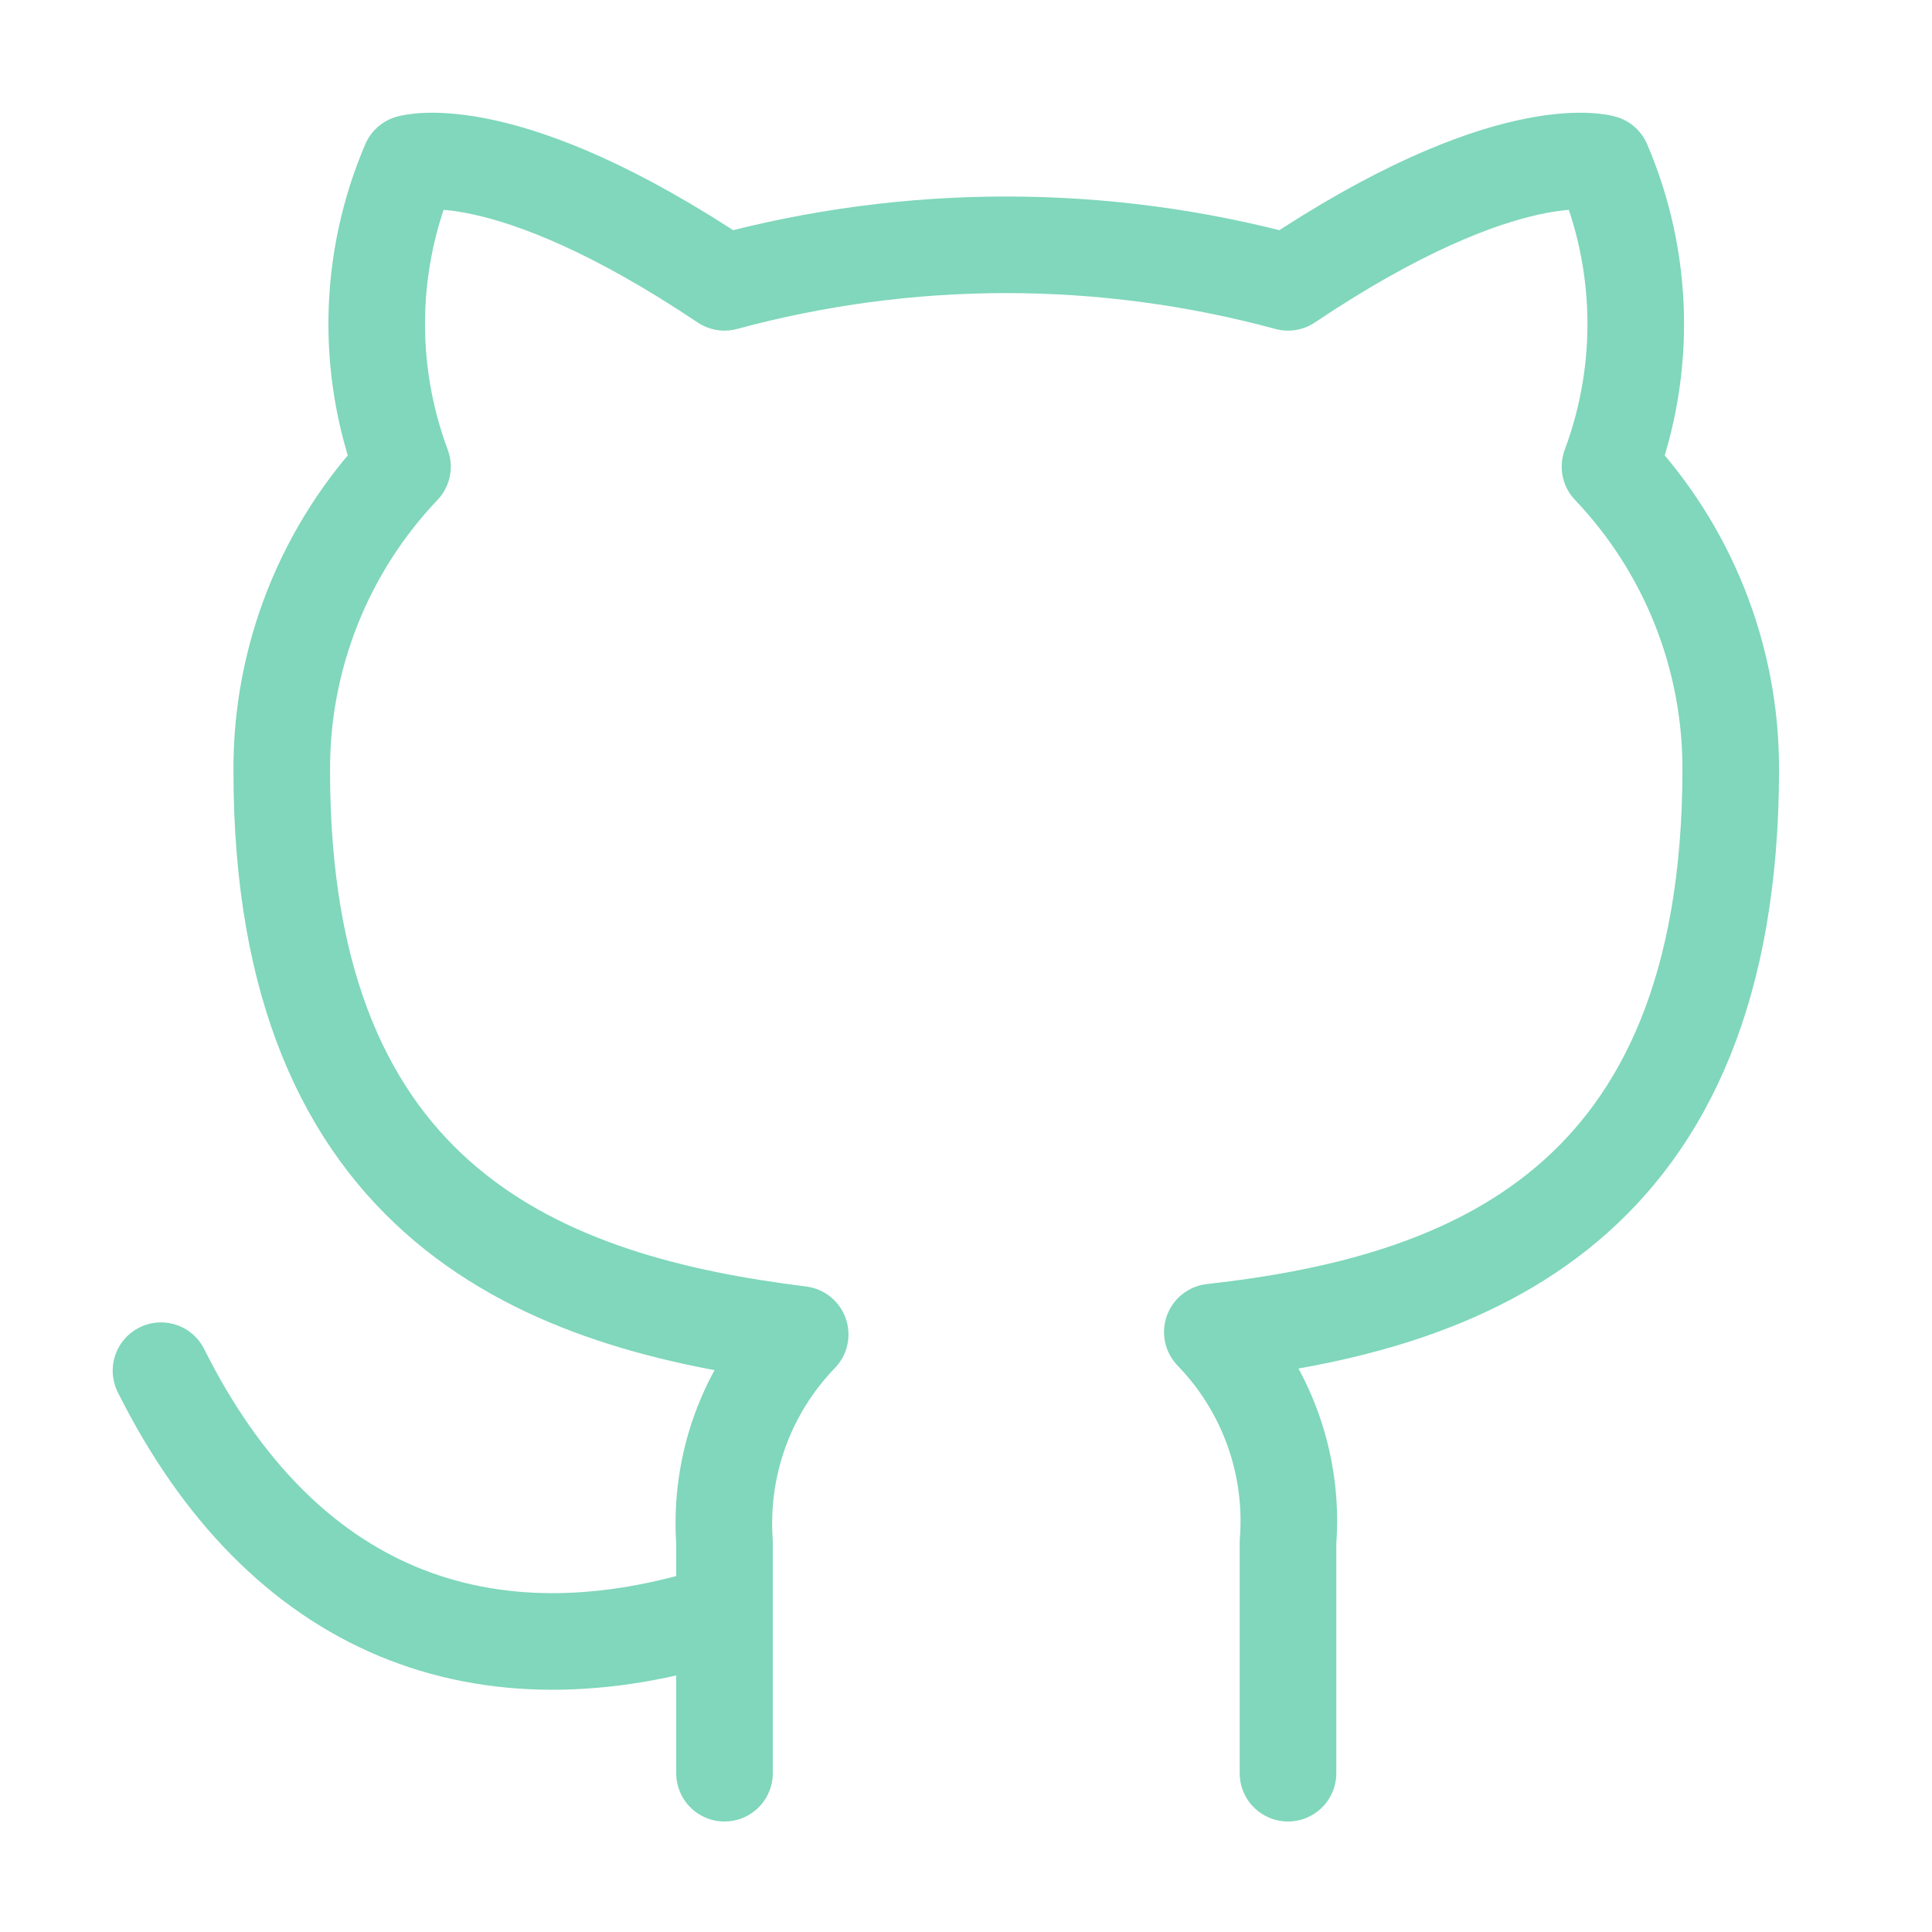 <svg width="30" height="30" viewBox="0 0 30 30" fill="none" xmlns="http://www.w3.org/2000/svg">
<path d="M20 27.534V23.946C20.047 23.35 19.966 22.751 19.764 22.189C19.561 21.626 19.241 21.113 18.825 20.684C22.75 20.246 26.875 18.759 26.875 11.934C26.875 10.188 26.203 8.51 25 7.246C25.57 5.719 25.529 4.032 24.887 2.534C24.887 2.534 23.413 2.096 20 4.384C17.135 3.607 14.115 3.607 11.25 4.384C7.837 2.096 6.362 2.534 6.362 2.534C5.72 4.032 5.68 5.719 6.25 7.246C5.038 8.52 4.366 10.213 4.375 11.971C4.375 18.746 8.5 20.234 12.425 20.721C12.014 21.146 11.697 21.653 11.494 22.209C11.292 22.764 11.209 23.356 11.25 23.946V27.534" stroke="#80D7BB" stroke-width="1.5" stroke-linecap="round" stroke-linejoin="round"/>
<path d="M11.25 25.034C7.5 26.25 4.375 25.034 2.5 21.284" stroke="#80D7BB" stroke-width="1.5" stroke-linecap="round" stroke-linejoin="round"/>
</svg>
